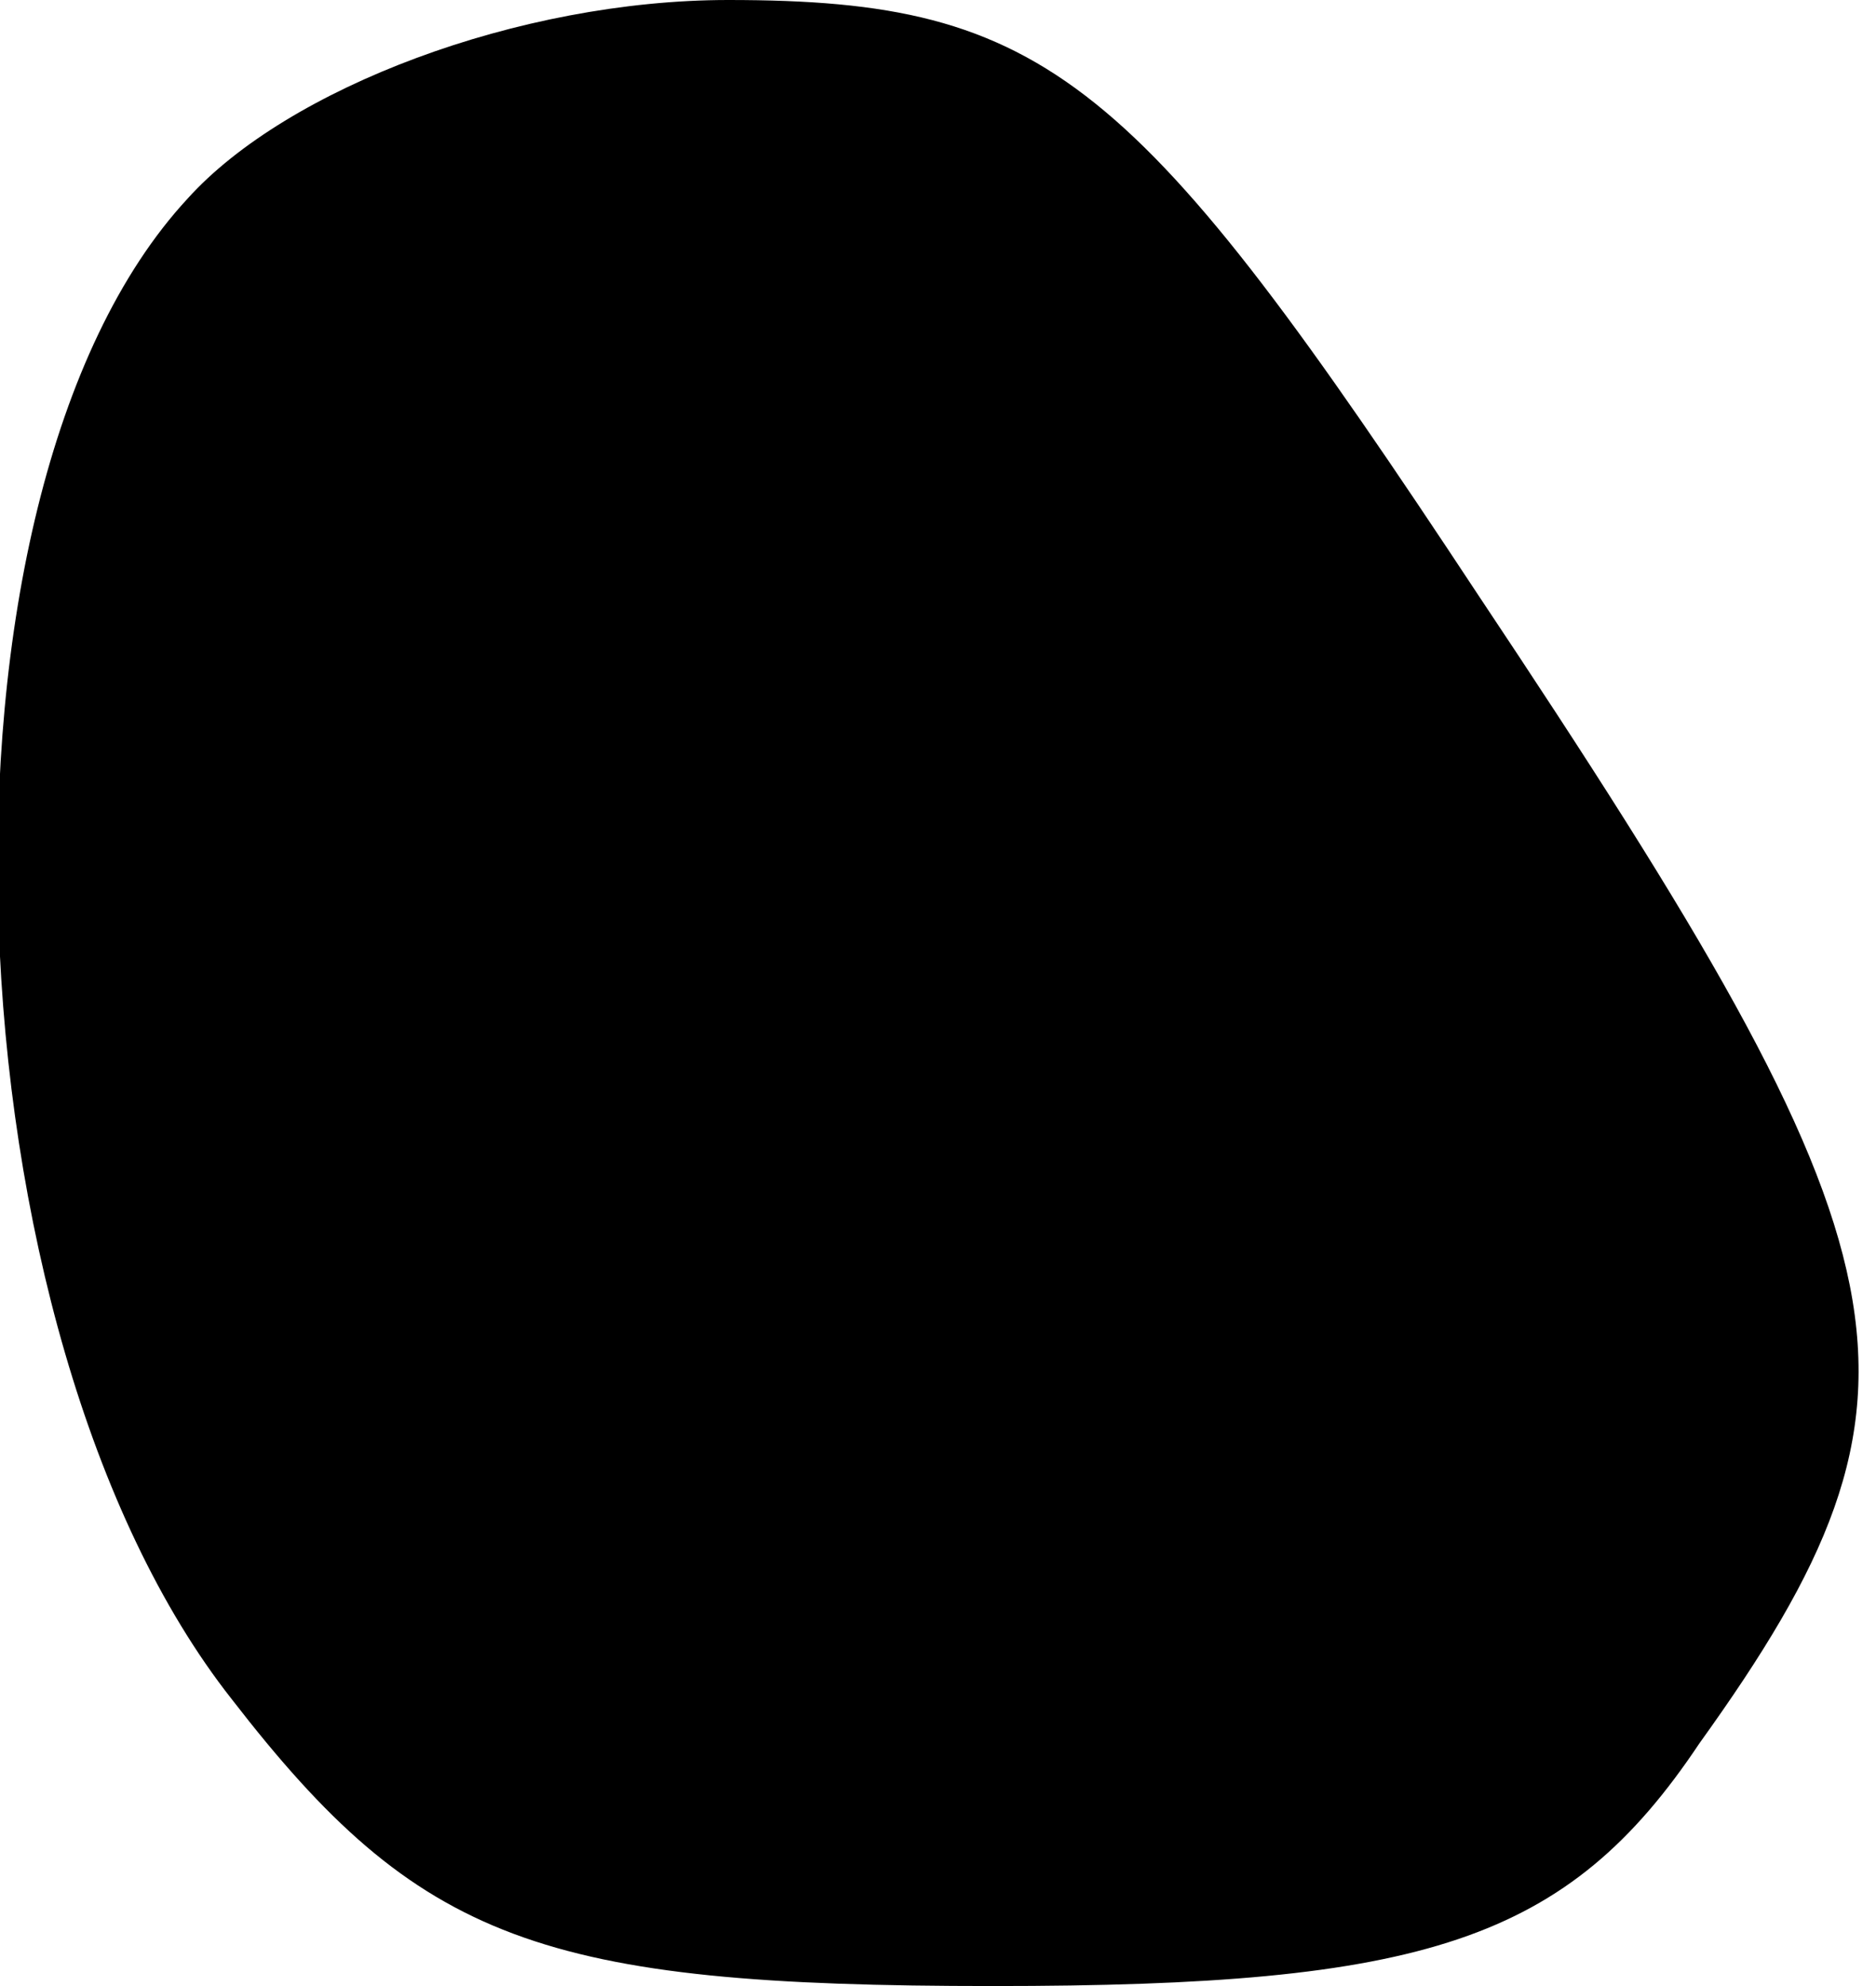 <?xml version="1.0" standalone="no"?>
<!DOCTYPE svg PUBLIC "-//W3C//DTD SVG 20010904//EN"
 "http://www.w3.org/TR/2001/REC-SVG-20010904/DTD/svg10.dtd">
<svg version="1.0" xmlns="http://www.w3.org/2000/svg"
 width="17pt" height="18pt" viewBox="0 0 17 18"
 preserveAspectRatio="xMidYMid meet">
<g transform="translate(0,18) scale(0.1,-0.1)"
fill="#000000" stroke="none">
<path fill="#000000" stroke="none" d="M17 162 c-25 -27 -22 -103 4 -136 17
-22 28 -26 69 -26 39 0 52 4 64 22 23 32 20 44 -20 104 -31 47 -39 54 -68 54
-19 0 -40 -8 -49 -18z"/>
</g>
</svg>

